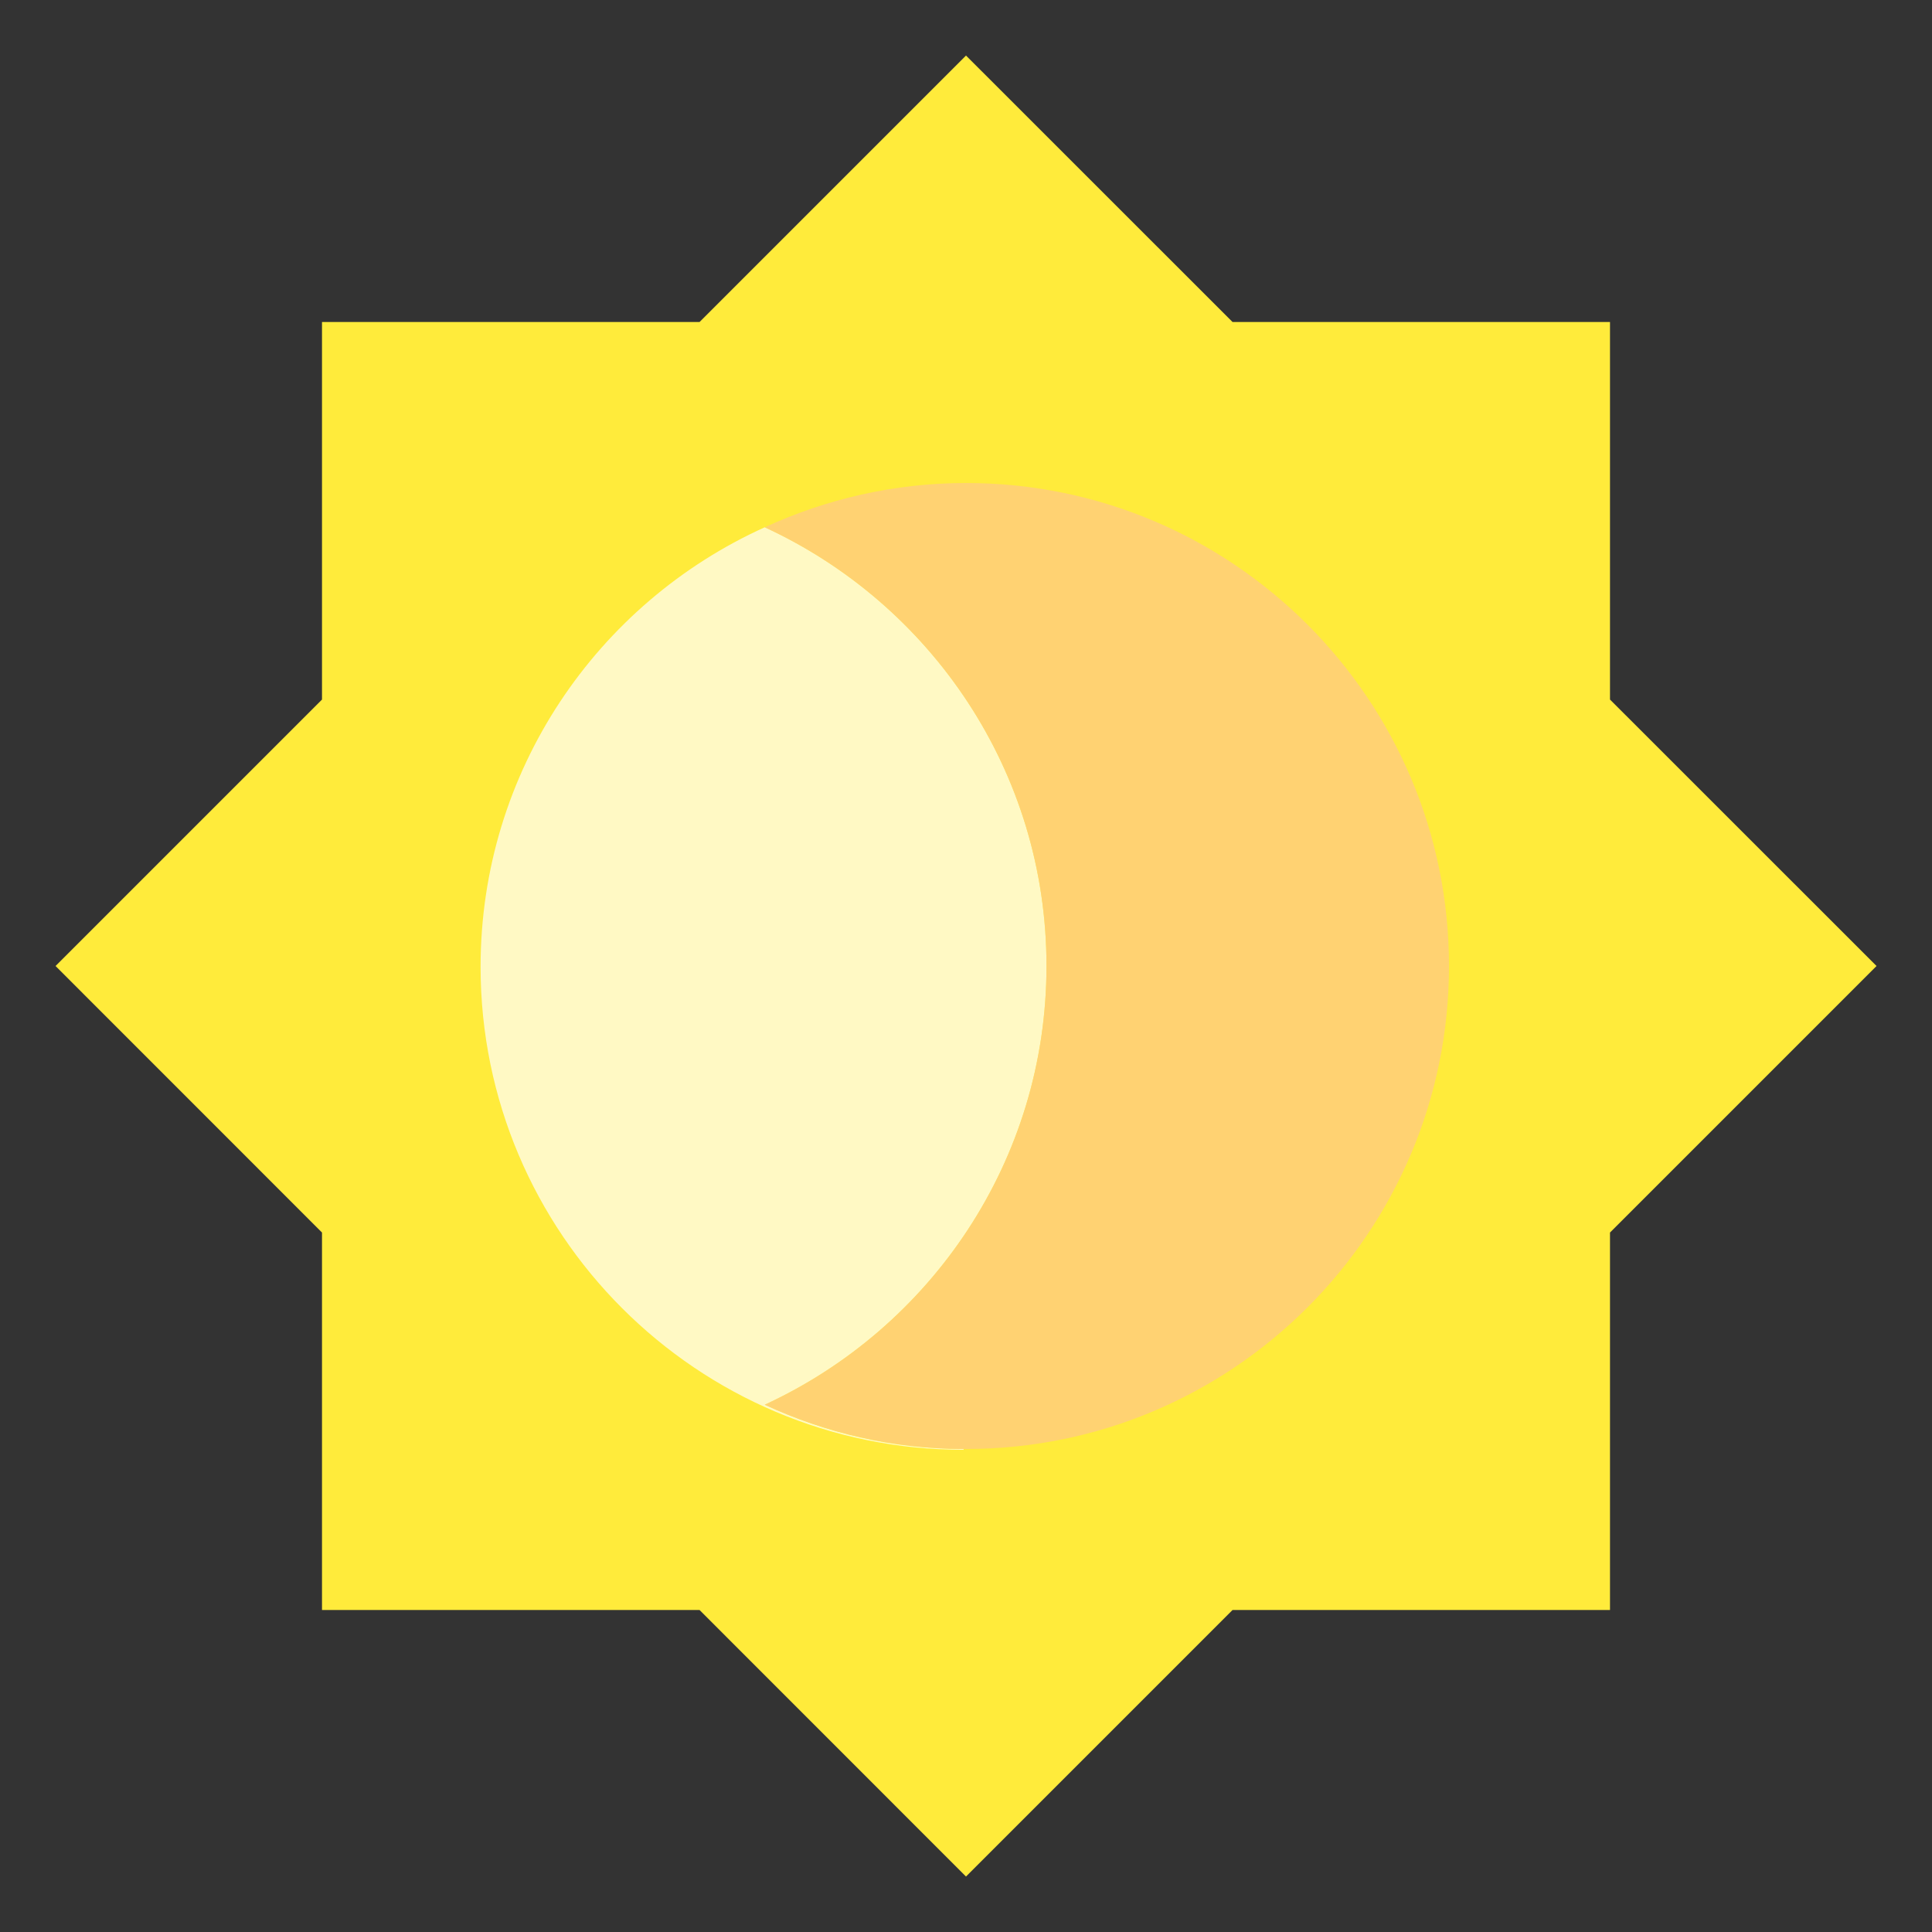 <?xml version="1.0" encoding="utf-8"?>
<!-- Generator: Adobe Illustrator 16.0.0, SVG Export Plug-In . SVG Version: 6.00 Build 0)  -->
<!DOCTYPE svg PUBLIC "-//W3C//DTD SVG 1.1//EN" "http://www.w3.org/Graphics/SVG/1.1/DTD/svg11.dtd">
<svg version="1.1" xmlns="http://www.w3.org/2000/svg" xmlns:xlink="http://www.w3.org/1999/xlink" x="0px" y="0px" width="24px"
	 height="24px" viewBox="0 0 24 24" enable-background="new 0 0 24 24" xml:space="preserve">
<rect x="0" y="0" width="24" height="24" fill="#333333" stroke="none"/>
<g id="Capa_1">
	<path fill="none" d="M0,0h24v24H0V0z"/>
	<polygon fill="#FFEB3B" points="20,8.69 20,4 15.311,4 12,0.69 8.69,4 4,4 4,8.69 0.69,12 4,15.311 4,20 8.69,20 12,23.311 
		15.311,20 20,20 20,15.311 23.311,12 	"/>
	<path fill="#FFF9C4" d="M9.5,17.45C10.25,17.8,11.09,18,11.97,18v0.01c-3.31,0-6-2.689-6-6c0-2.43,1.45-4.52,3.53-5.46
		C11.56,7.5,13,9.58,13,12S11.56,16.5,9.5,17.45z"/>
	<path opacity="0.8" fill="#FFCC80" d="M12,18c-0.89,0-1.74-0.2-2.5-0.55C11.56,16.5,13,14.42,13,12s-1.44-4.5-3.5-5.45
		C10.26,6.2,11.11,6,12,6c3.311,0,6,2.69,6,6C18,15.311,15.311,18,12,18z"/>
</g>
<g id="Capa_2">
</g>
</svg>
